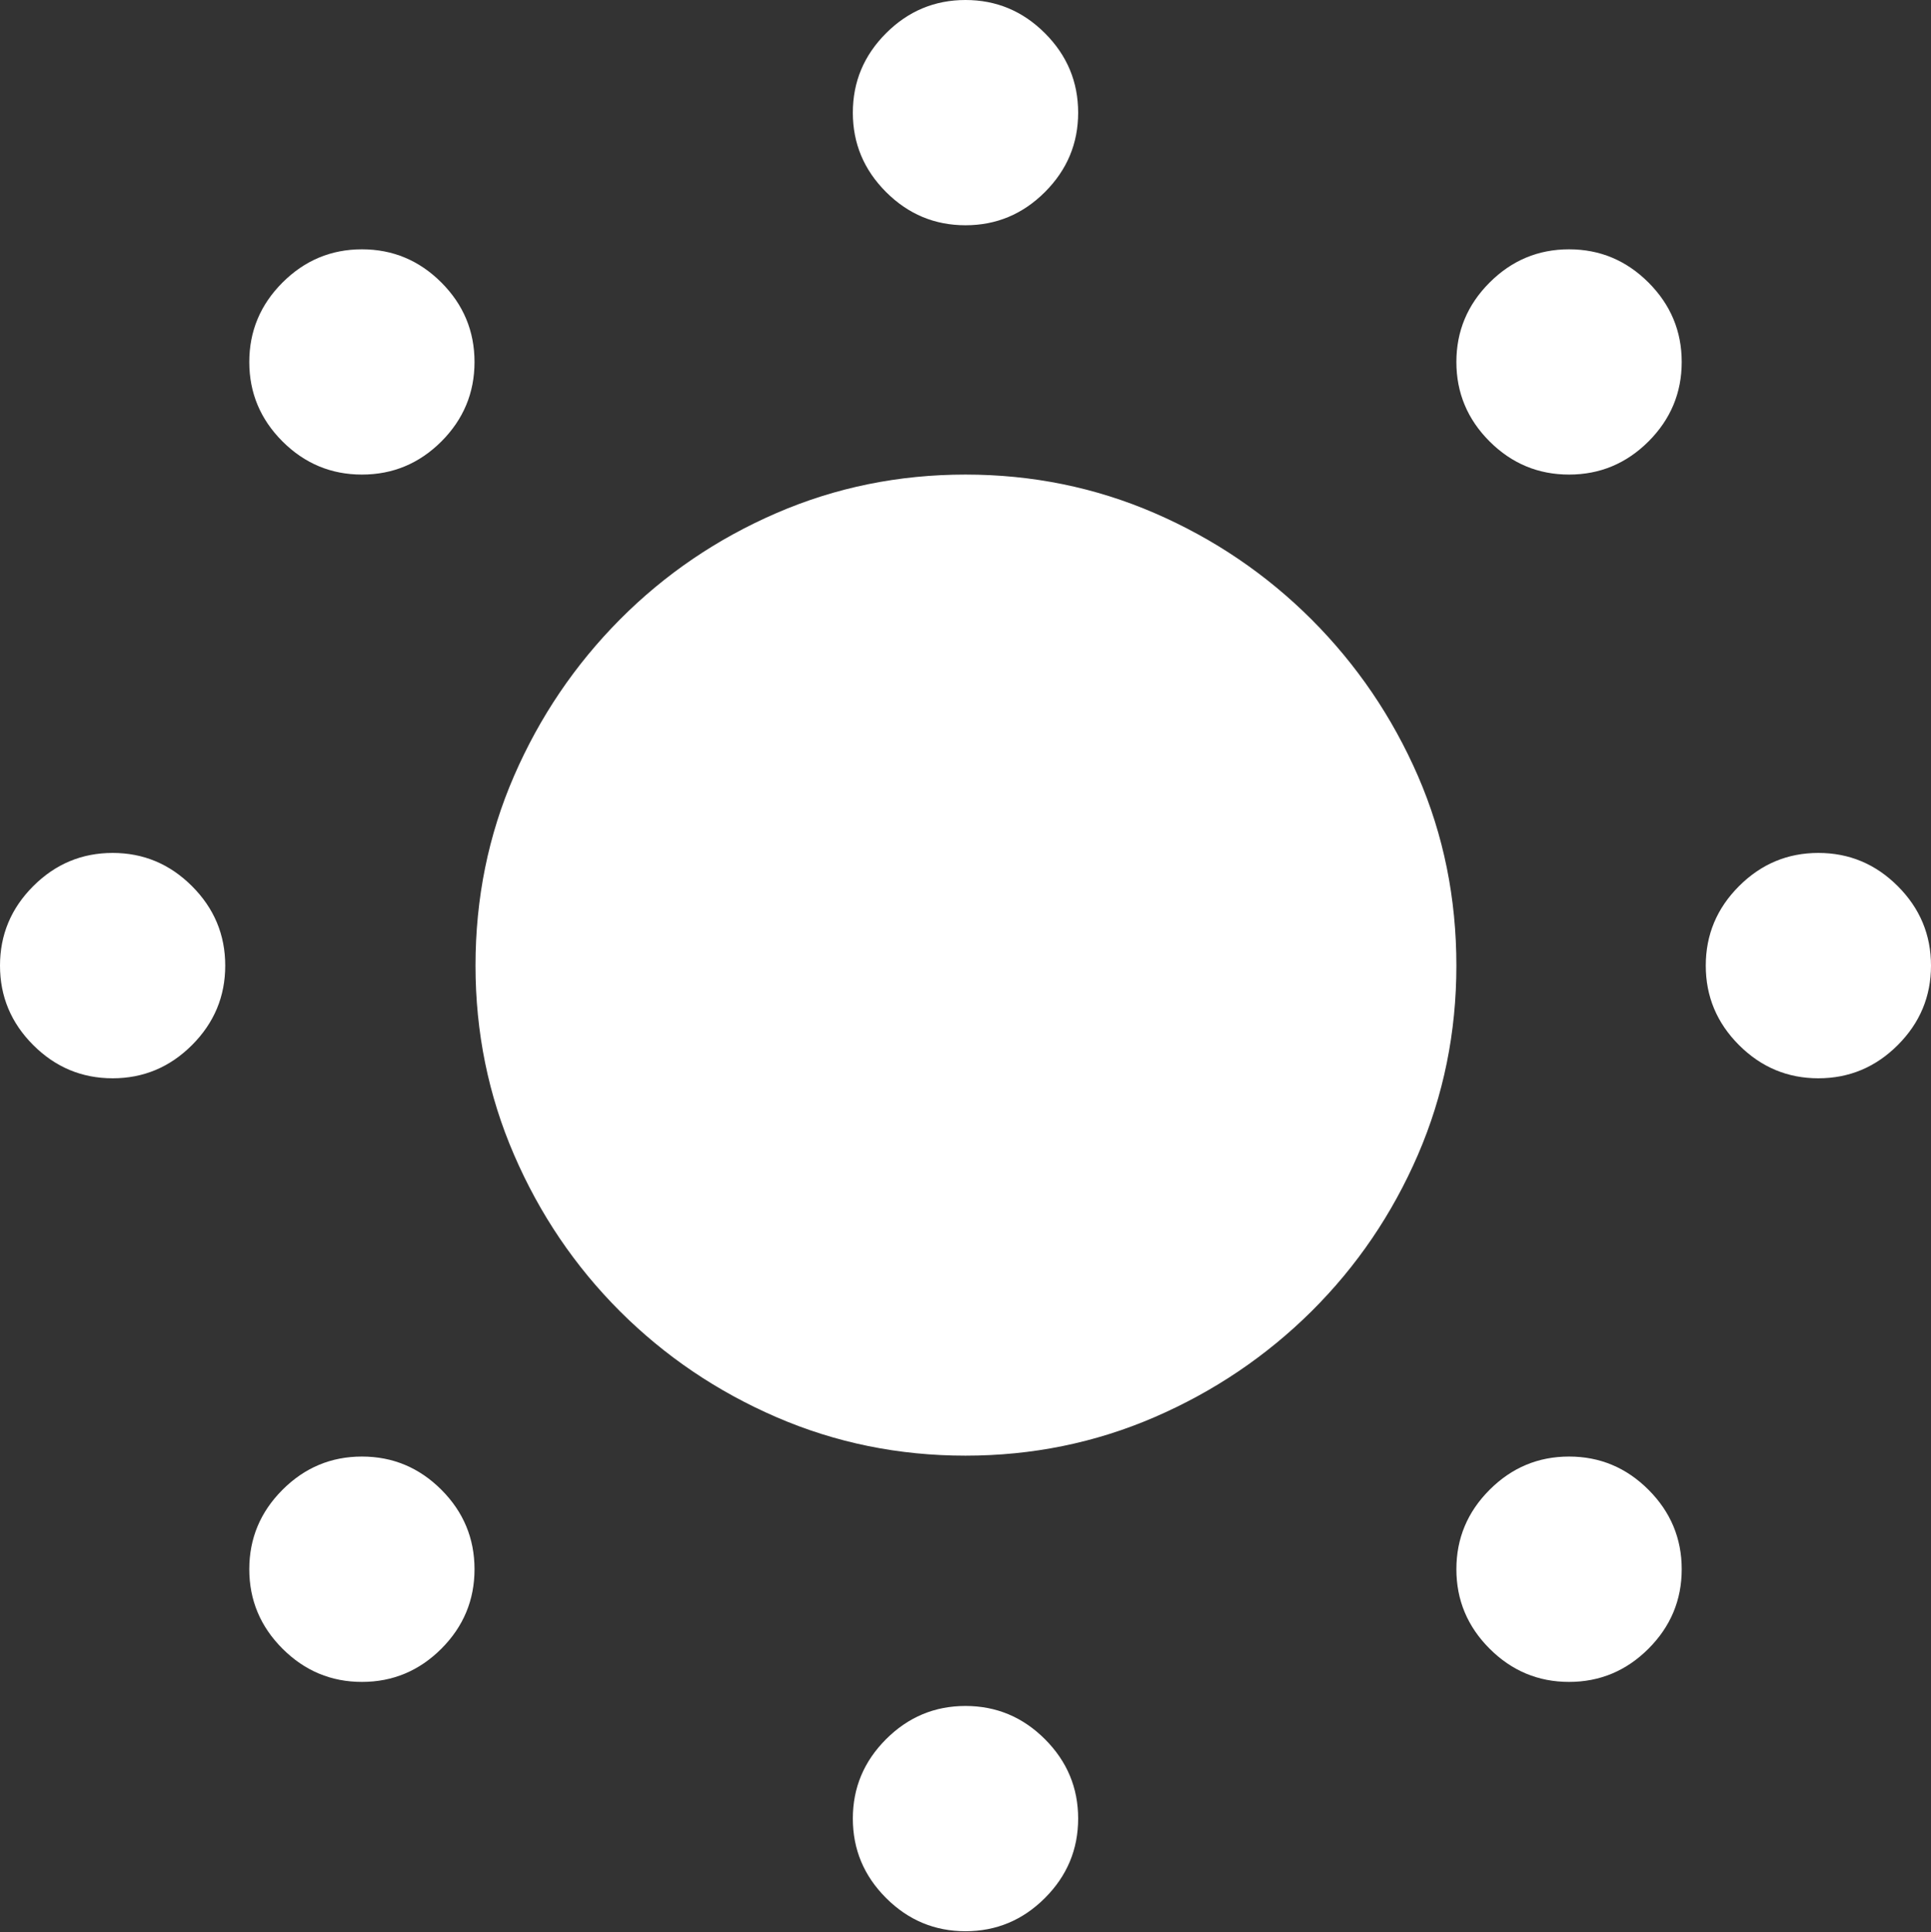 <?xml version="1.0" encoding="UTF-8"?>
<!--Generator: Apple Native CoreSVG 175.5-->
<!DOCTYPE svg
PUBLIC "-//W3C//DTD SVG 1.1//EN"
       "http://www.w3.org/Graphics/SVG/1.1/DTD/svg11.dtd">
<svg version="1.1" xmlns="http://www.w3.org/2000/svg" xmlns:xlink="http://www.w3.org/1999/xlink" width="19.59" height="19.6">
 <rect width="100%" height="100%" fill="#333333" stroke="none"/>
 <g>
  <rect height="19.6" opacity="0" width="19.59" x="0" y="0"/>
  <path d="M9.795 14.766Q10.81 14.766 11.714 14.375Q12.617 13.984 13.306 13.301Q13.994 12.617 14.385 11.714Q14.775 10.81 14.775 9.795Q14.775 8.77 14.385 7.871Q13.994 6.973 13.306 6.284Q12.617 5.596 11.714 5.205Q10.81 4.814 9.795 4.814Q8.779 4.814 7.876 5.205Q6.973 5.596 6.289 6.284Q5.605 6.973 5.215 7.871Q4.824 8.77 4.824 9.795Q4.824 10.81 5.215 11.714Q5.605 12.617 6.289 13.301Q6.973 13.984 7.876 14.375Q8.779 14.766 9.795 14.766ZM1.143 10.938Q1.611 10.938 1.948 10.601Q2.285 10.264 2.285 9.795Q2.285 9.326 1.948 8.989Q1.611 8.652 1.143 8.652Q0.674 8.652 0.337 8.989Q0 9.326 0 9.795Q0 10.264 0.337 10.601Q0.674 10.938 1.143 10.938ZM3.672 4.814Q4.141 4.814 4.478 4.478Q4.814 4.141 4.814 3.672Q4.814 3.203 4.478 2.866Q4.141 2.529 3.672 2.529Q3.203 2.529 2.866 2.866Q2.529 3.203 2.529 3.672Q2.529 4.141 2.866 4.478Q3.203 4.814 3.672 4.814ZM9.795 2.285Q10.264 2.285 10.601 1.948Q10.938 1.611 10.938 1.143Q10.938 0.674 10.601 0.337Q10.264 0 9.795 0Q9.326 0 8.989 0.337Q8.652 0.674 8.652 1.143Q8.652 1.611 8.989 1.948Q9.326 2.285 9.795 2.285ZM15.918 4.814Q16.387 4.814 16.724 4.478Q17.061 4.141 17.061 3.672Q17.061 3.203 16.724 2.866Q16.387 2.529 15.918 2.529Q15.449 2.529 15.112 2.866Q14.775 3.203 14.775 3.672Q14.775 4.141 15.112 4.478Q15.449 4.814 15.918 4.814ZM18.447 10.938Q18.916 10.938 19.253 10.601Q19.59 10.264 19.59 9.795Q19.59 9.326 19.253 8.989Q18.916 8.652 18.447 8.652Q17.979 8.652 17.642 8.989Q17.305 9.326 17.305 9.795Q17.305 10.264 17.642 10.601Q17.979 10.938 18.447 10.938ZM15.918 17.061Q16.387 17.061 16.724 16.724Q17.061 16.387 17.061 15.918Q17.061 15.449 16.724 15.112Q16.387 14.775 15.918 14.775Q15.449 14.775 15.112 15.112Q14.775 15.449 14.775 15.918Q14.775 16.387 15.112 16.724Q15.449 17.061 15.918 17.061ZM9.795 19.59Q10.264 19.59 10.601 19.253Q10.938 18.916 10.938 18.447Q10.938 17.979 10.601 17.642Q10.264 17.305 9.795 17.305Q9.326 17.305 8.989 17.642Q8.652 17.979 8.652 18.447Q8.652 18.916 8.989 19.253Q9.326 19.59 9.795 19.59ZM3.672 17.061Q4.141 17.061 4.478 16.724Q4.814 16.387 4.814 15.918Q4.814 15.449 4.478 15.112Q4.141 14.775 3.672 14.775Q3.203 14.775 2.866 15.112Q2.529 15.449 2.529 15.918Q2.529 16.387 2.866 16.724Q3.203 17.061 3.672 17.061Z" fill="#ffffff"/>
 </g>
</svg>
